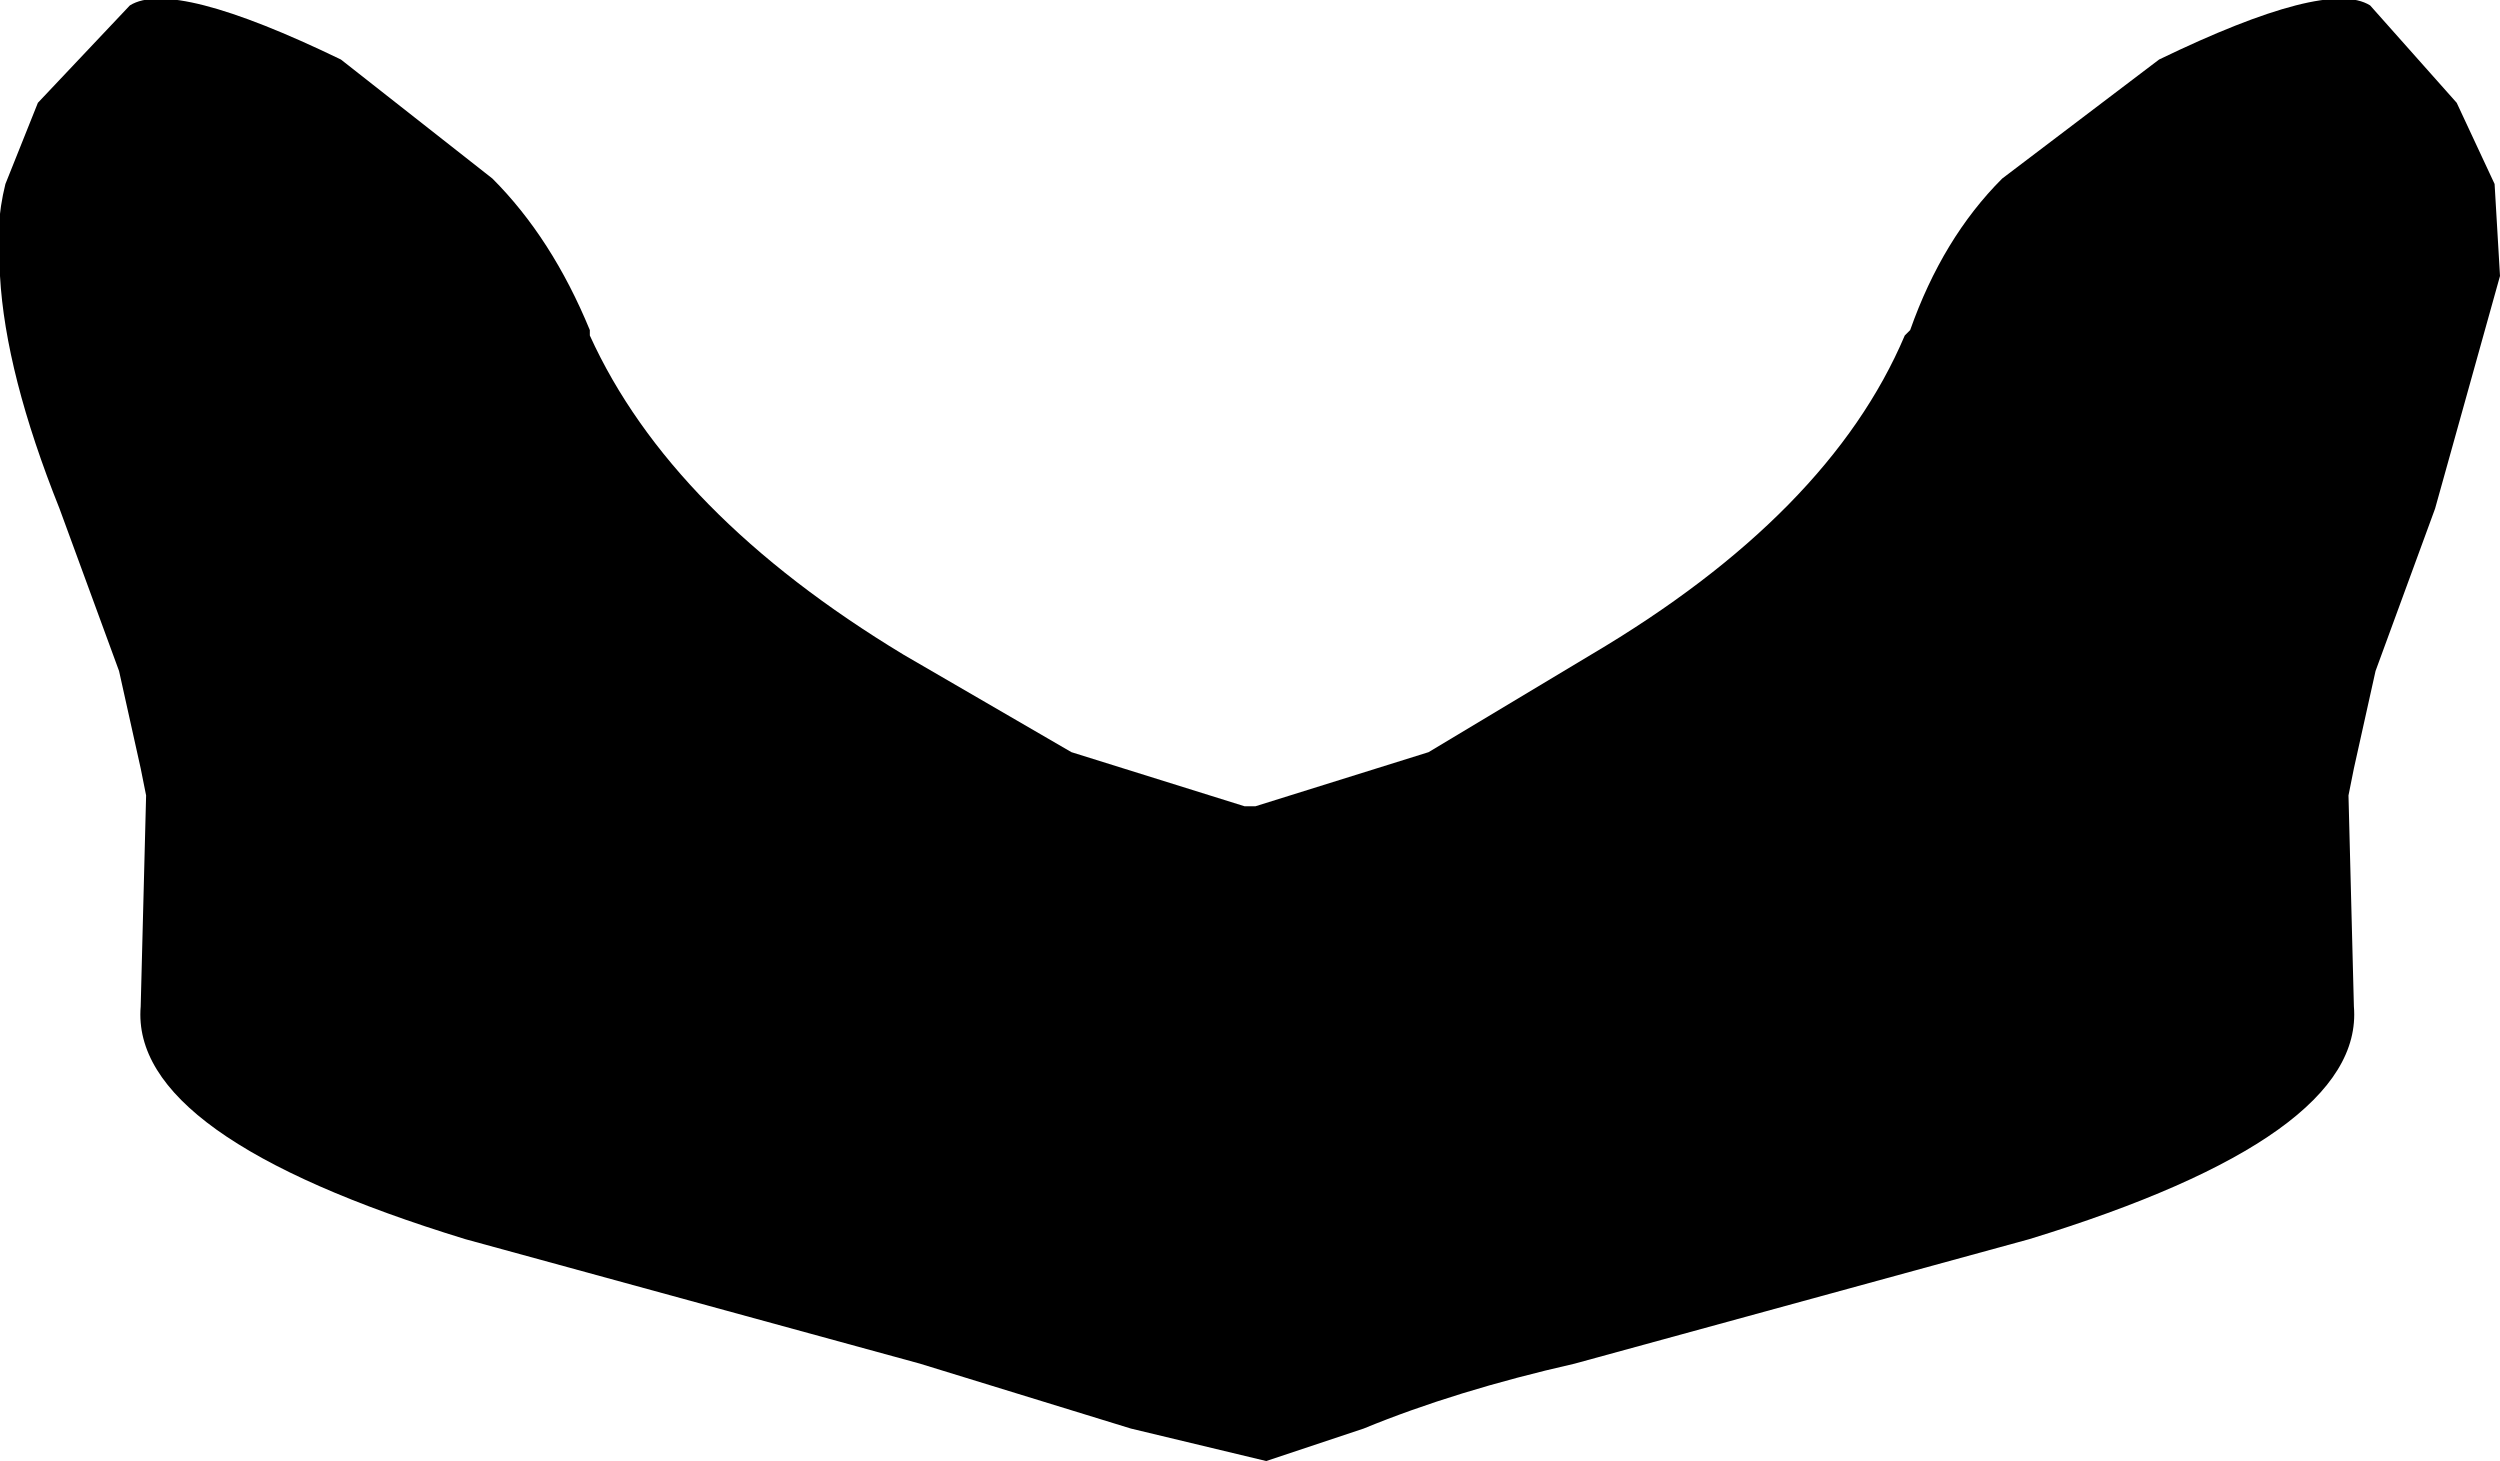 <?xml version="1.0" encoding="UTF-8" standalone="no"?>
<svg xmlns:xlink="http://www.w3.org/1999/xlink" height="13.5px" width="23.1px" xmlns="http://www.w3.org/2000/svg">
  <g transform="matrix(1.0, 0.0, 0.0, 1.0, -388.25, -165.8)">
    <path d="M389.45 165.85 Q389.85 165.6 391.4 166.35 L392.8 167.45 Q393.35 168.0 393.7 168.85 L393.7 168.9 Q394.45 170.55 396.6 171.85 L398.15 172.75 399.75 173.25 399.85 173.25 401.45 172.75 402.95 171.85 Q405.15 170.55 405.85 168.9 L405.9 168.85 Q406.2 168.0 406.75 167.45 L408.2 166.35 Q409.75 165.6 410.15 165.85 L410.95 166.75 411.3 167.5 411.35 168.35 410.75 170.5 410.2 172.0 410.0 172.9 409.95 173.15 410.0 175.1 Q410.1 176.3 407.0 177.25 L402.8 178.4 Q401.7 178.65 400.85 179.0 L399.95 179.3 398.7 179.0 396.75 178.4 392.55 177.25 Q389.45 176.3 389.55 175.1 L389.6 173.15 389.55 172.9 389.35 172.0 388.8 170.5 Q388.3 169.25 388.25 168.35 388.2 167.9 388.3 167.5 L388.6 166.75 389.45 165.85" fill="#000000" fill-rule="evenodd" stroke="none"/>
  </g>
</svg>
